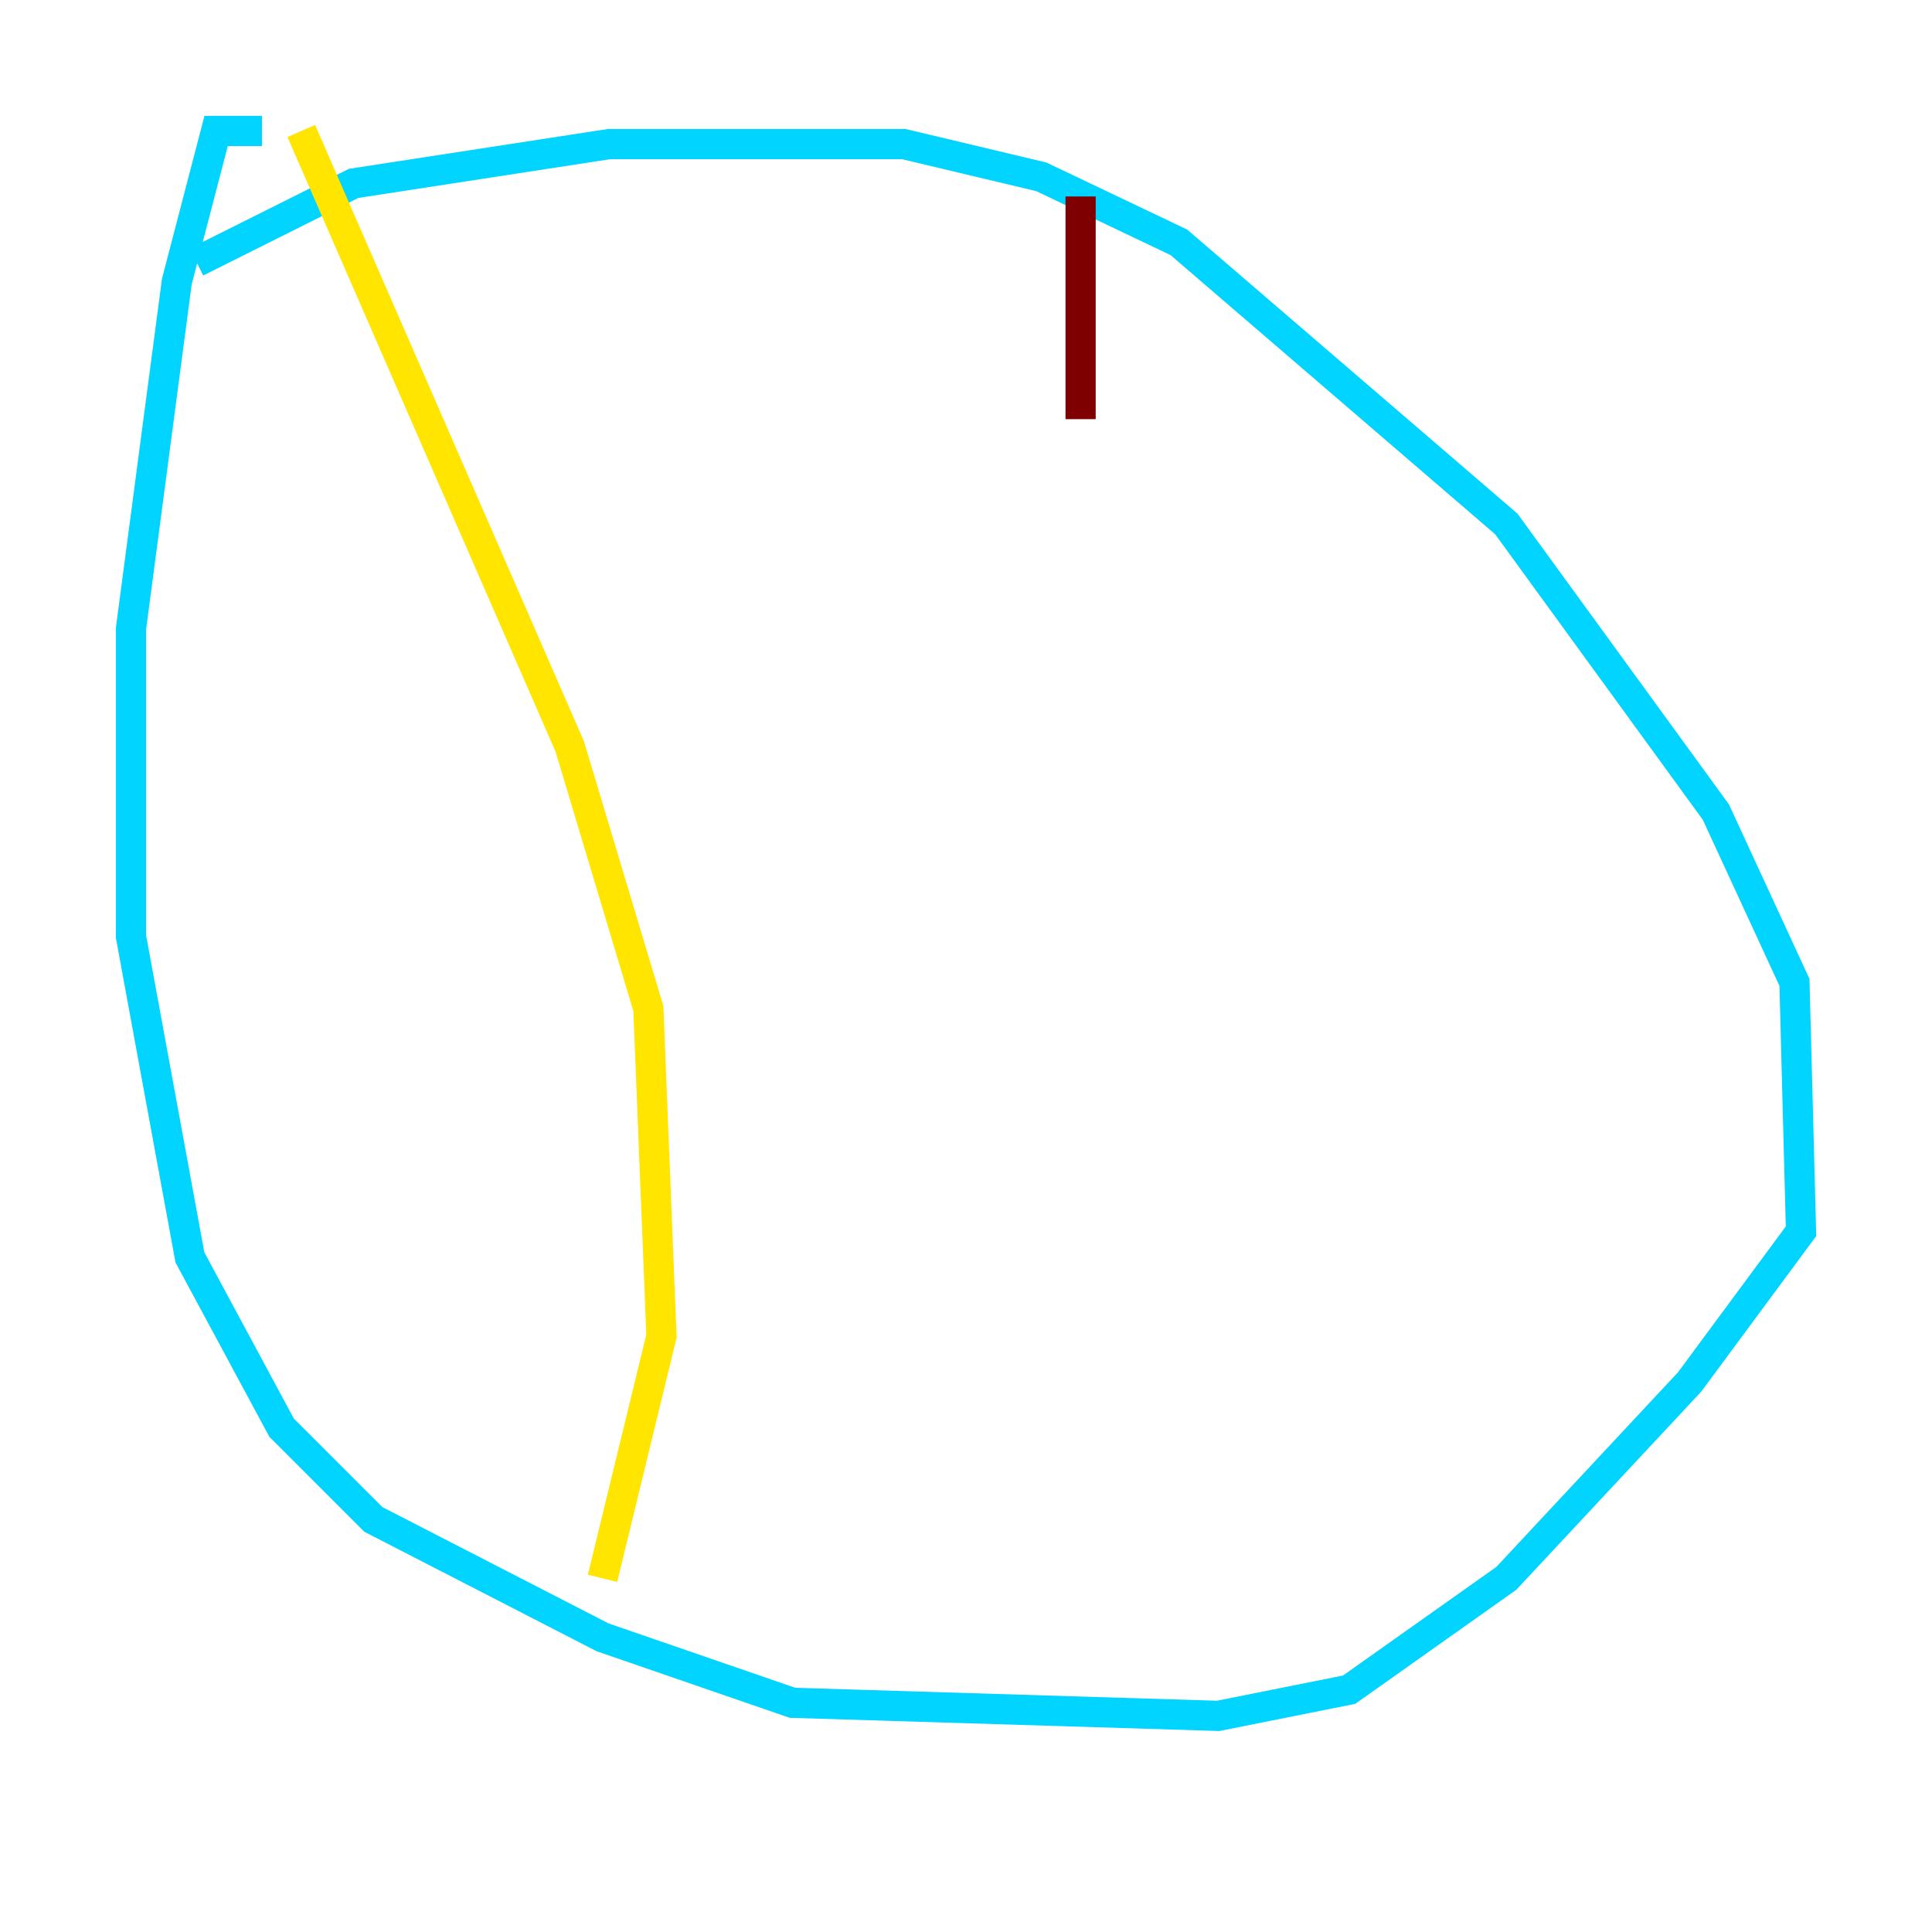 <?xml version="1.0" encoding="utf-8" ?>
<svg baseProfile="tiny" height="128" version="1.2" viewBox="0,0,128,128" width="128" xmlns="http://www.w3.org/2000/svg" xmlns:ev="http://www.w3.org/2001/xml-events" xmlns:xlink="http://www.w3.org/1999/xlink"><defs /><polyline fill="none" points="12.583,51.2 12.583,51.2" stroke="#00007f" stroke-width="2" /><polyline fill="none" points="13.017,17.356 23.43,12.149 40.352,9.546 59.878,9.546 68.99,11.715 78.102,16.054 99.797,34.712 113.681,53.803 118.888,65.085 119.322,81.573 111.946,91.552 99.797,104.57 89.383,111.946 80.705,113.681 52.502,112.814 39.919,108.475 24.732,100.664 18.658,94.59 12.583,83.308 8.678,62.047 8.678,41.654 11.715,18.658 14.319,8.678 17.356,8.678" stroke="#00d4ff" stroke-width="2" /><polyline fill="none" points="19.959,8.678 37.749,49.464 42.956,66.82 43.824,88.515 39.919,104.57" stroke="#ffe500" stroke-width="2" /><polyline fill="none" points="71.593,13.017 71.593,27.77" stroke="#7f0000" stroke-width="2" /></svg>